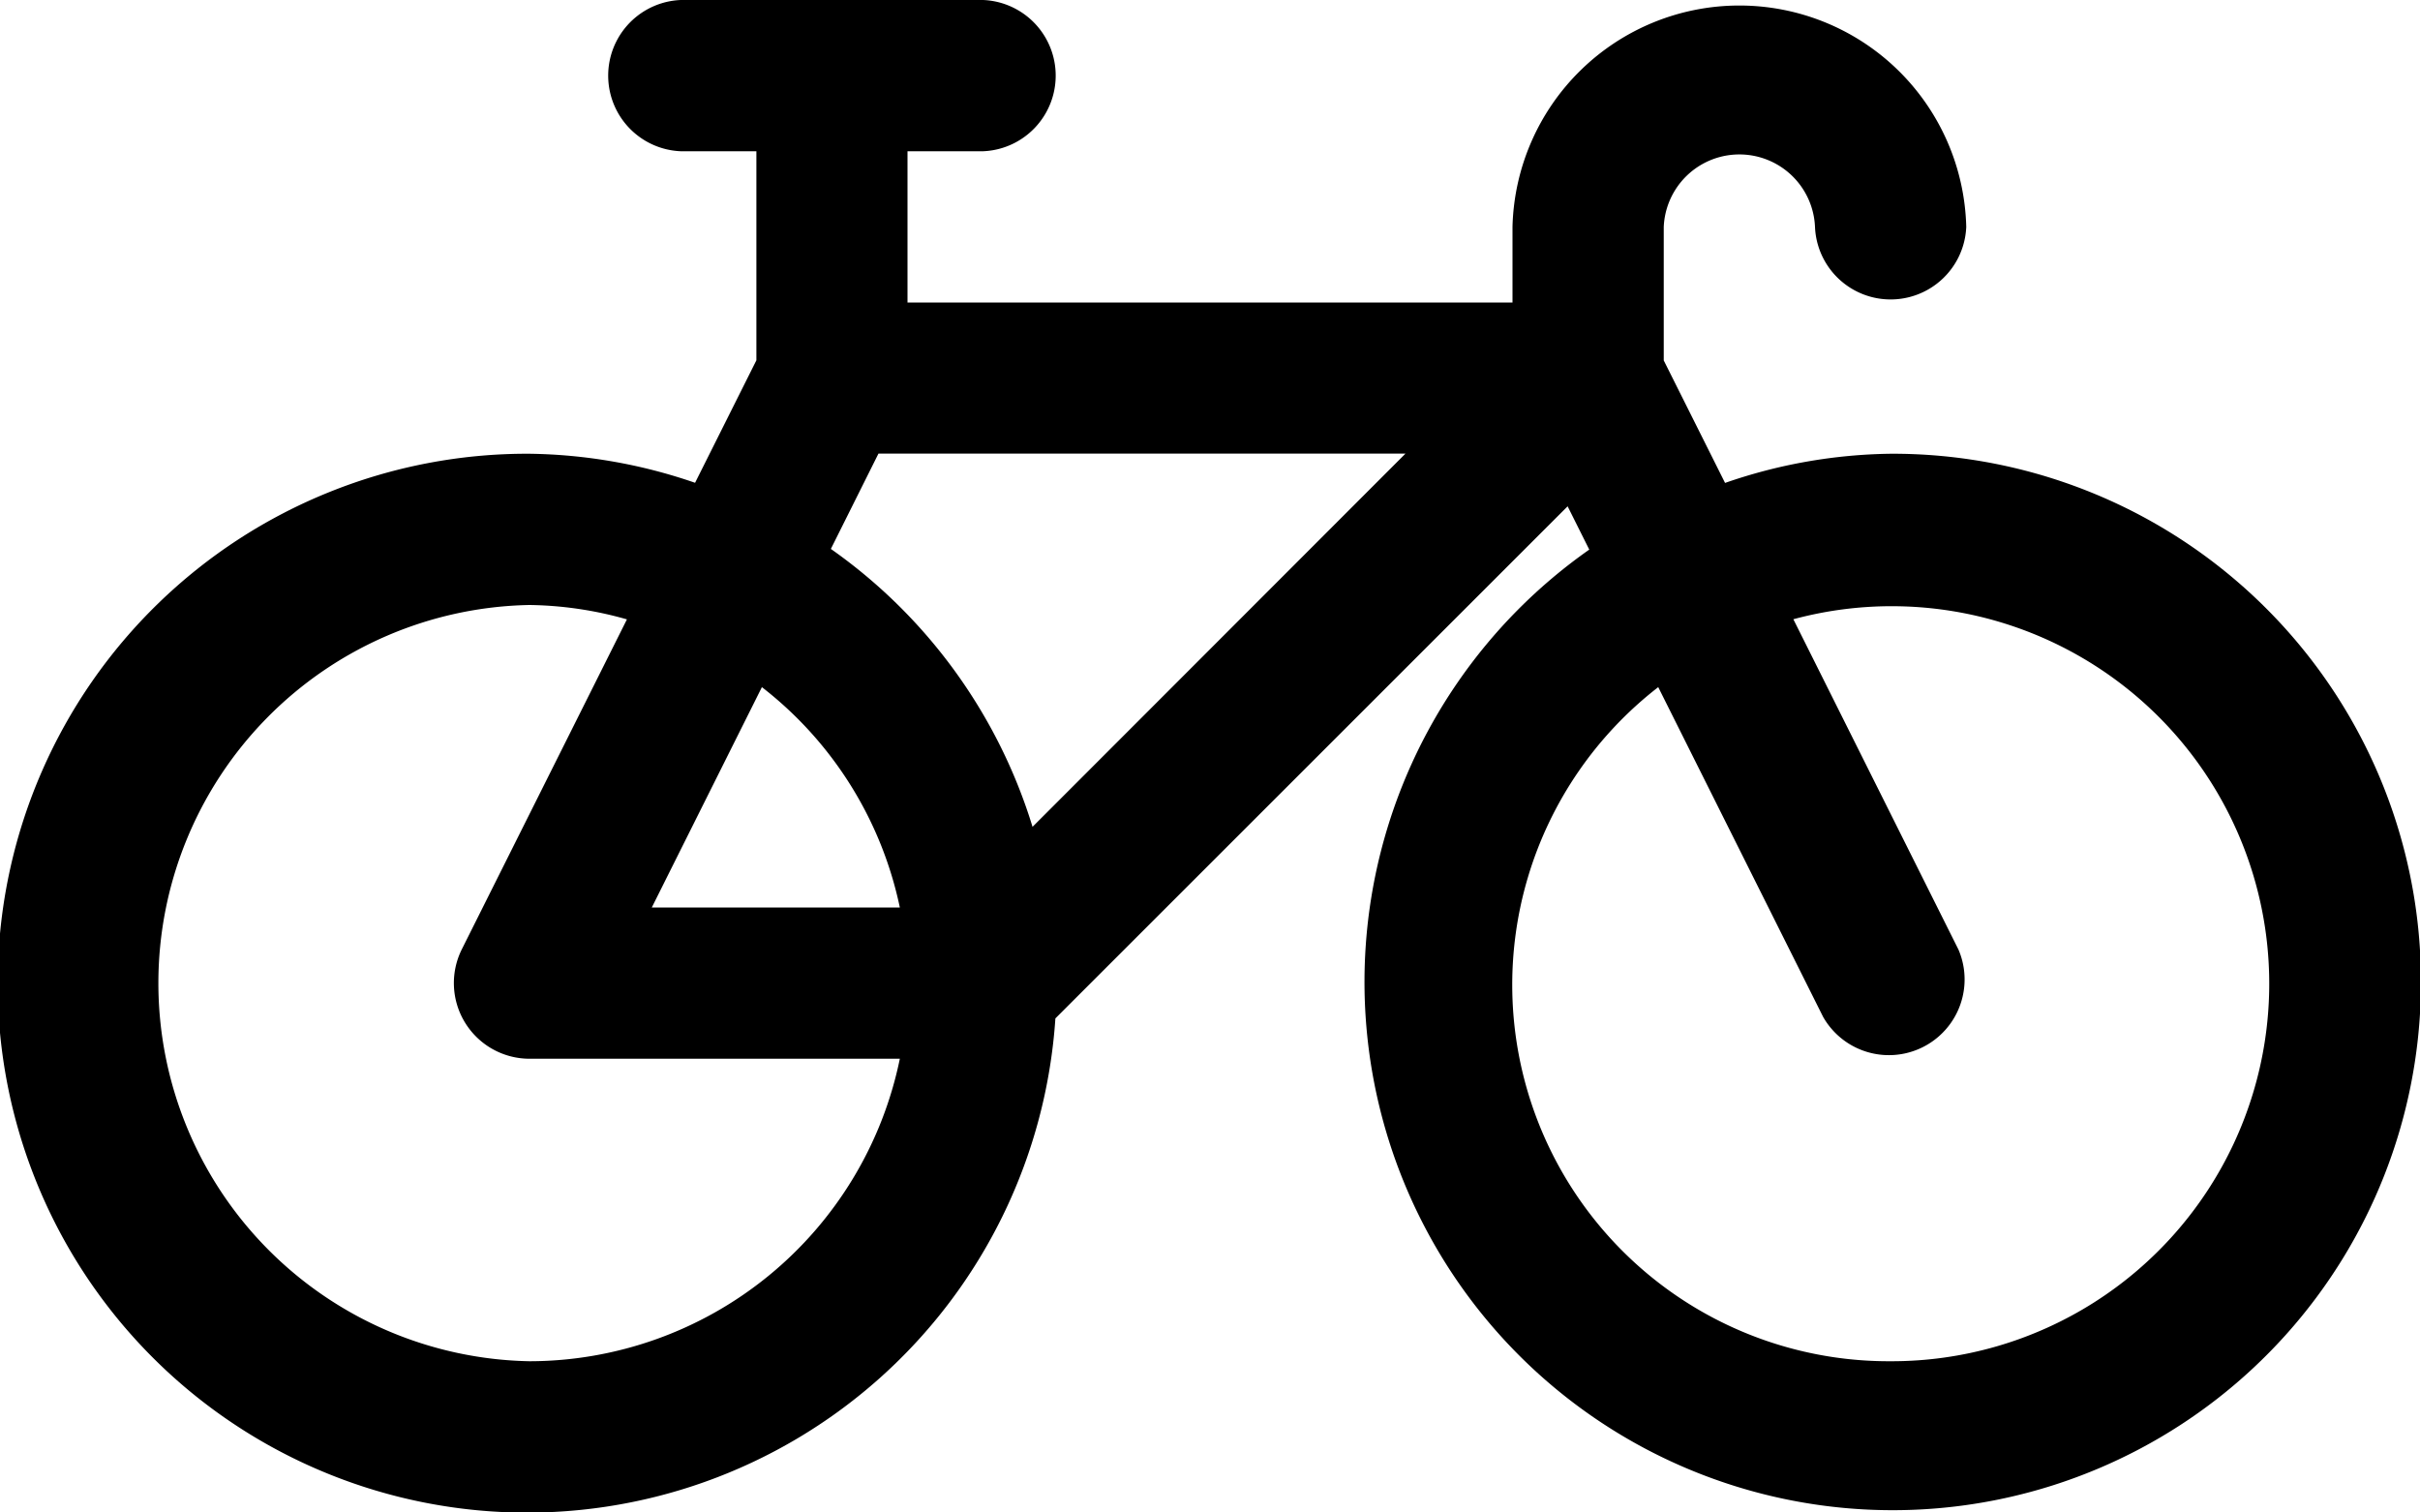 <svg id="Layer_1" data-name="Layer 1" xmlns="http://www.w3.org/2000/svg" viewBox="0 0 180 112.5"><title>pt-ciclismo</title><path d="M140.63,33.75a38.93,38.93,0,0,0-12.32,2.17l-4.56-9.11V16.88a5.63,5.63,0,0,1,11.25,0,5.63,5.63,0,0,0,11.25,0,16.88,16.88,0,0,0-33.75,0V22.5h-45V11.25h5.63A5.63,5.63,0,0,0,73.13,0H50.63a5.63,5.63,0,0,0,0,11.25h5.63V26.8l-4.56,9.11a39.24,39.24,0,0,0-12.32-2.16,39.38,39.38,0,1,0,39.12,42l38.1-38.09,1.61,3.22A39.29,39.29,0,1,0,140.63,33.75ZM39.38,101.25a28.13,28.13,0,0,1,0-56.25,27.57,27.57,0,0,1,7.25,1.07L34.35,70.61a5.63,5.63,0,0,0,5,8.14H66.93A28.16,28.16,0,0,1,39.38,101.25Zm9.1-33.75,8.19-16.39A28,28,0,0,1,66.93,67.5H48.48Zm28.32-6a39.37,39.37,0,0,0-15-20.67l3.54-7.09h39.2Zm63.83,39.75a28,28,0,0,1-17.29-50.14L135.6,75.63a5.63,5.63,0,0,0,10.07-5L133.39,46.06A28.08,28.08,0,1,1,140.63,101.25Z"/></svg>